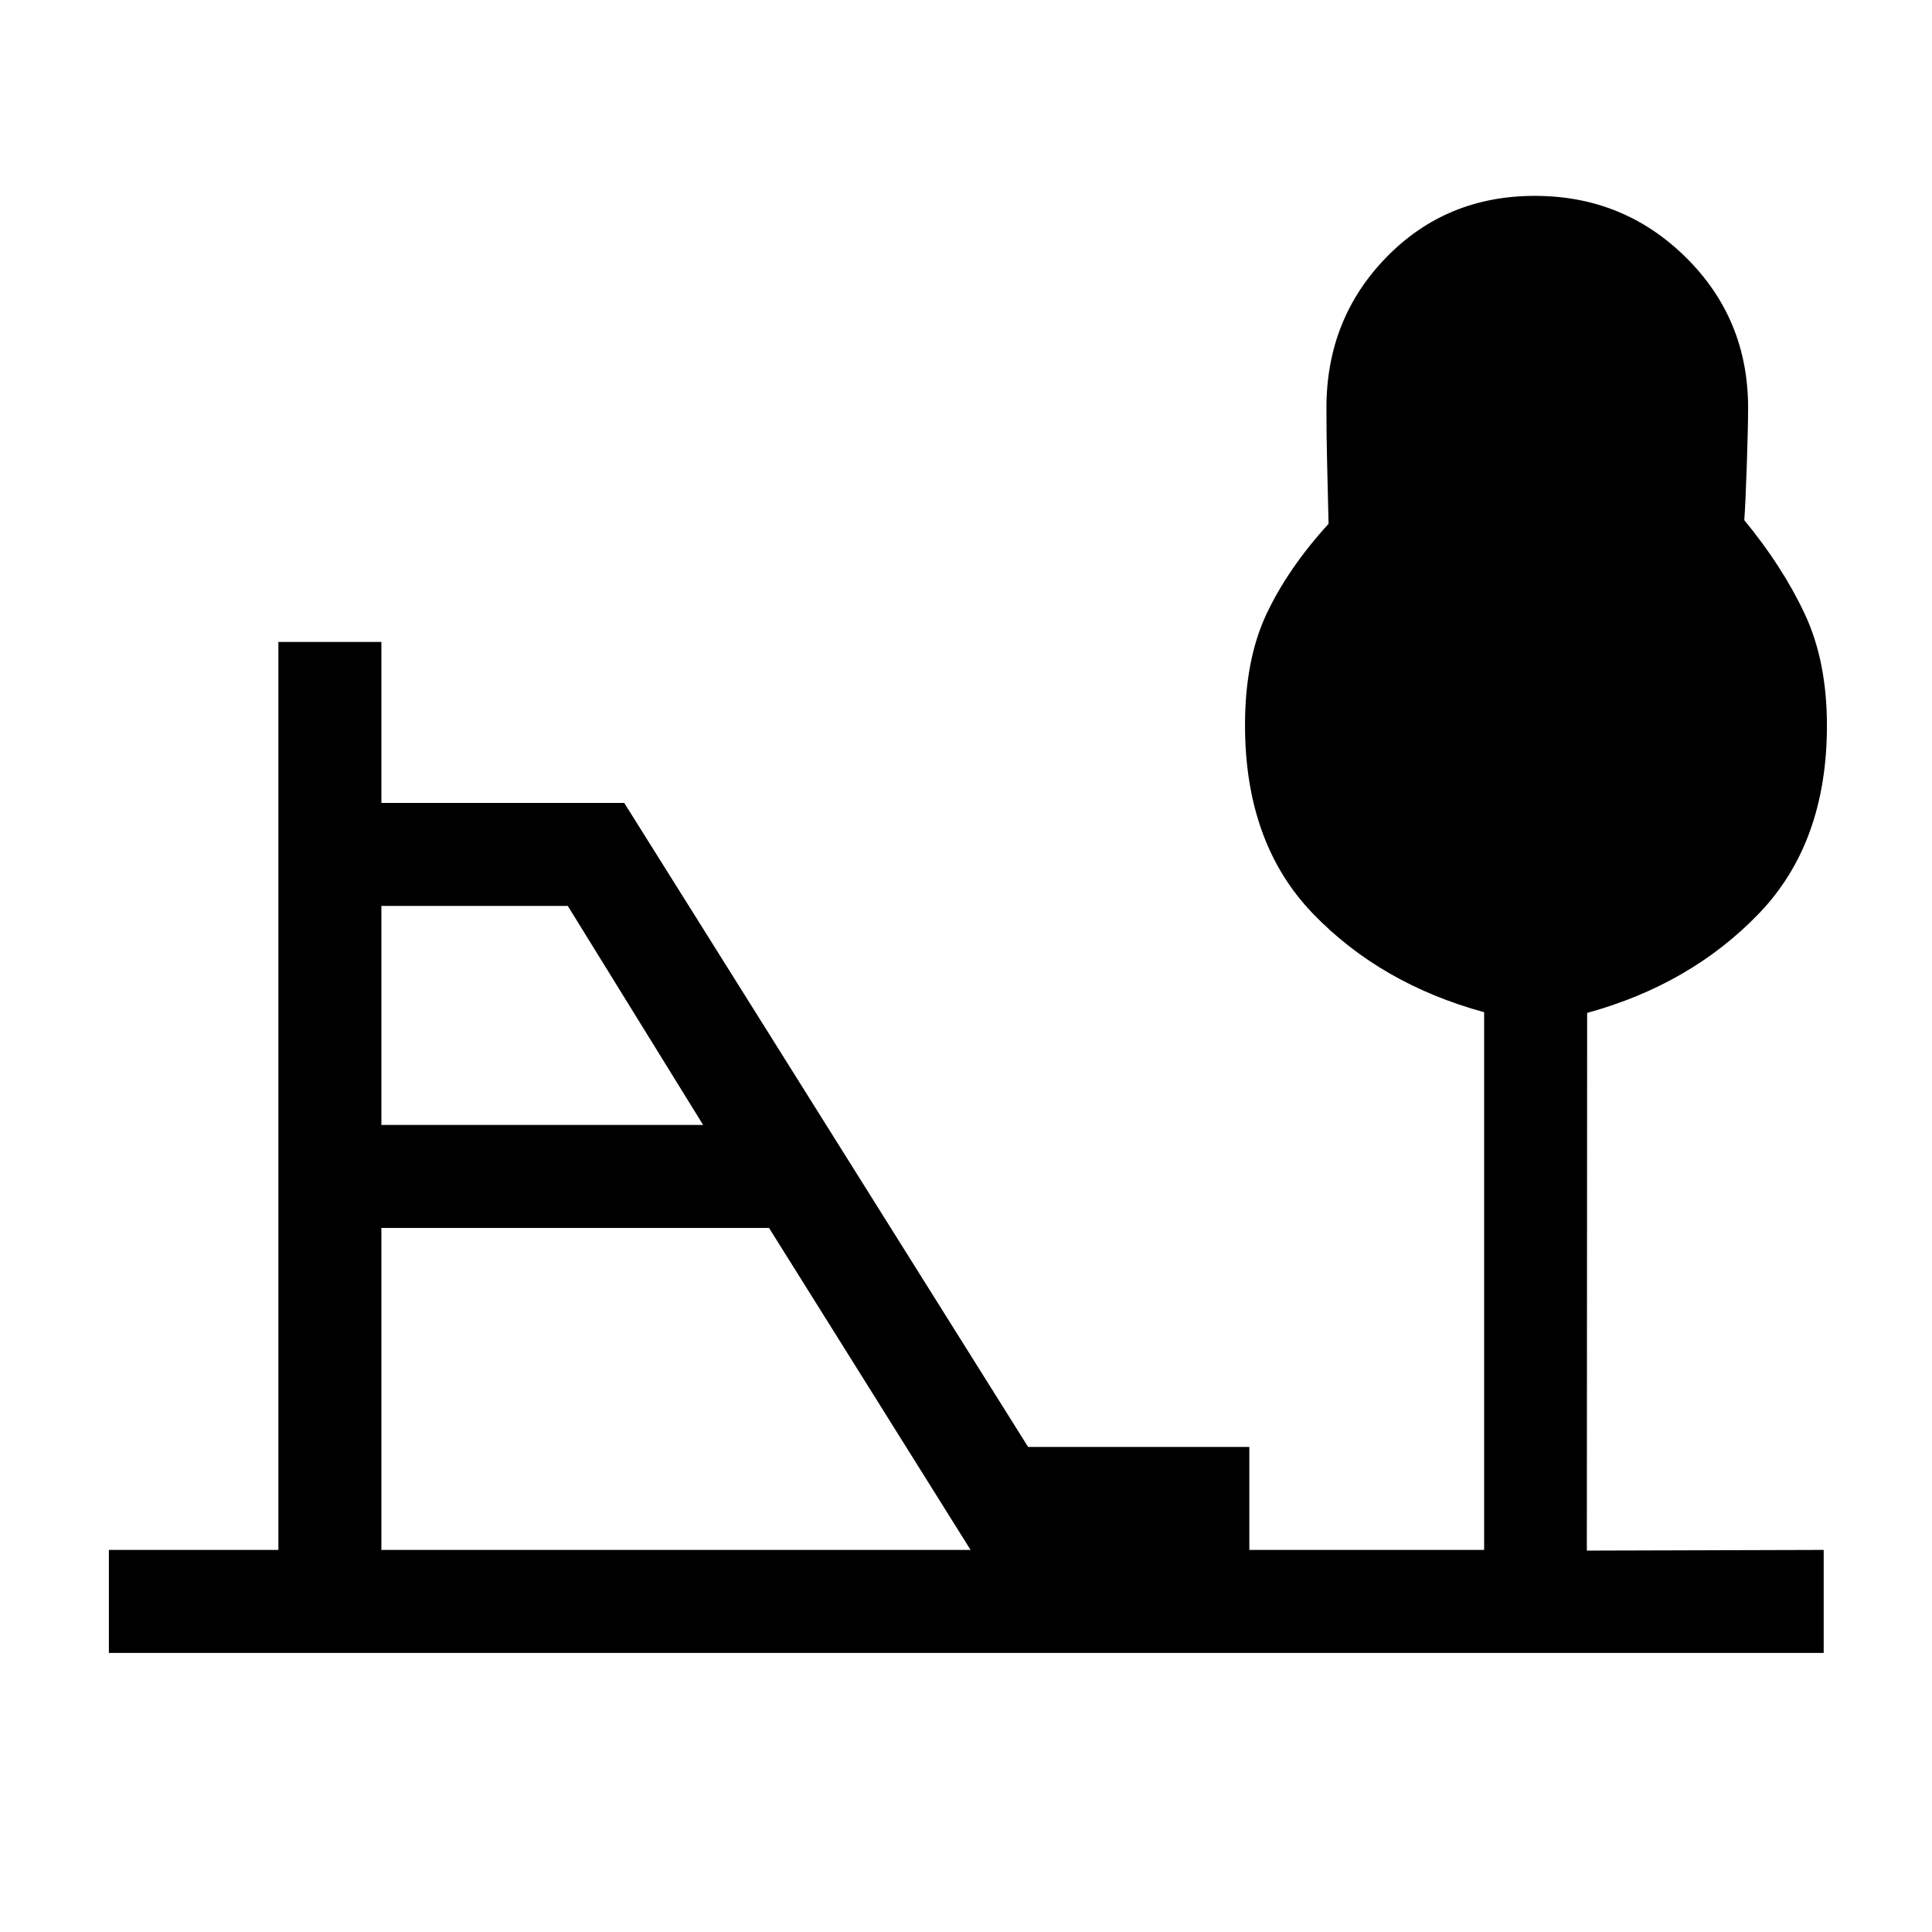 <svg xmlns="http://www.w3.org/2000/svg" height="40" viewBox="0 -960 960 960" width="40"><path d="M189.51-401.03h159.87l-67.25-108.82h-92.62v108.82Zm0 211.18h292.77l-100.15-160H189.51v160ZM54.1-138.67v-51.18h84.23v-451.18h51.18v80h120.67l200.67 320h109.94v51.18h116.67v-267.18q-51.56-14.12-85.19-49.12-33.63-35-33.63-93.51 0-32.57 10.69-55.28 10.7-22.7 30.82-44.78-.41-18.23-.73-31.02-.32-12.8-.32-26.64 0-44.18 29.74-74.74 29.73-30.55 73.82-30.55 44.08 0 75.02 30.55 30.94 30.56 30.94 74.74 0 9.23-.65 28.56t-1.25 27.28q18.93 22.95 30 46.5 11.07 23.56 11.07 55.55 0 58.34-33.87 93.5-33.87 35.17-85.28 49.3l-.15 267.18 117.69-.34v51.18H54.1Z"/></svg>